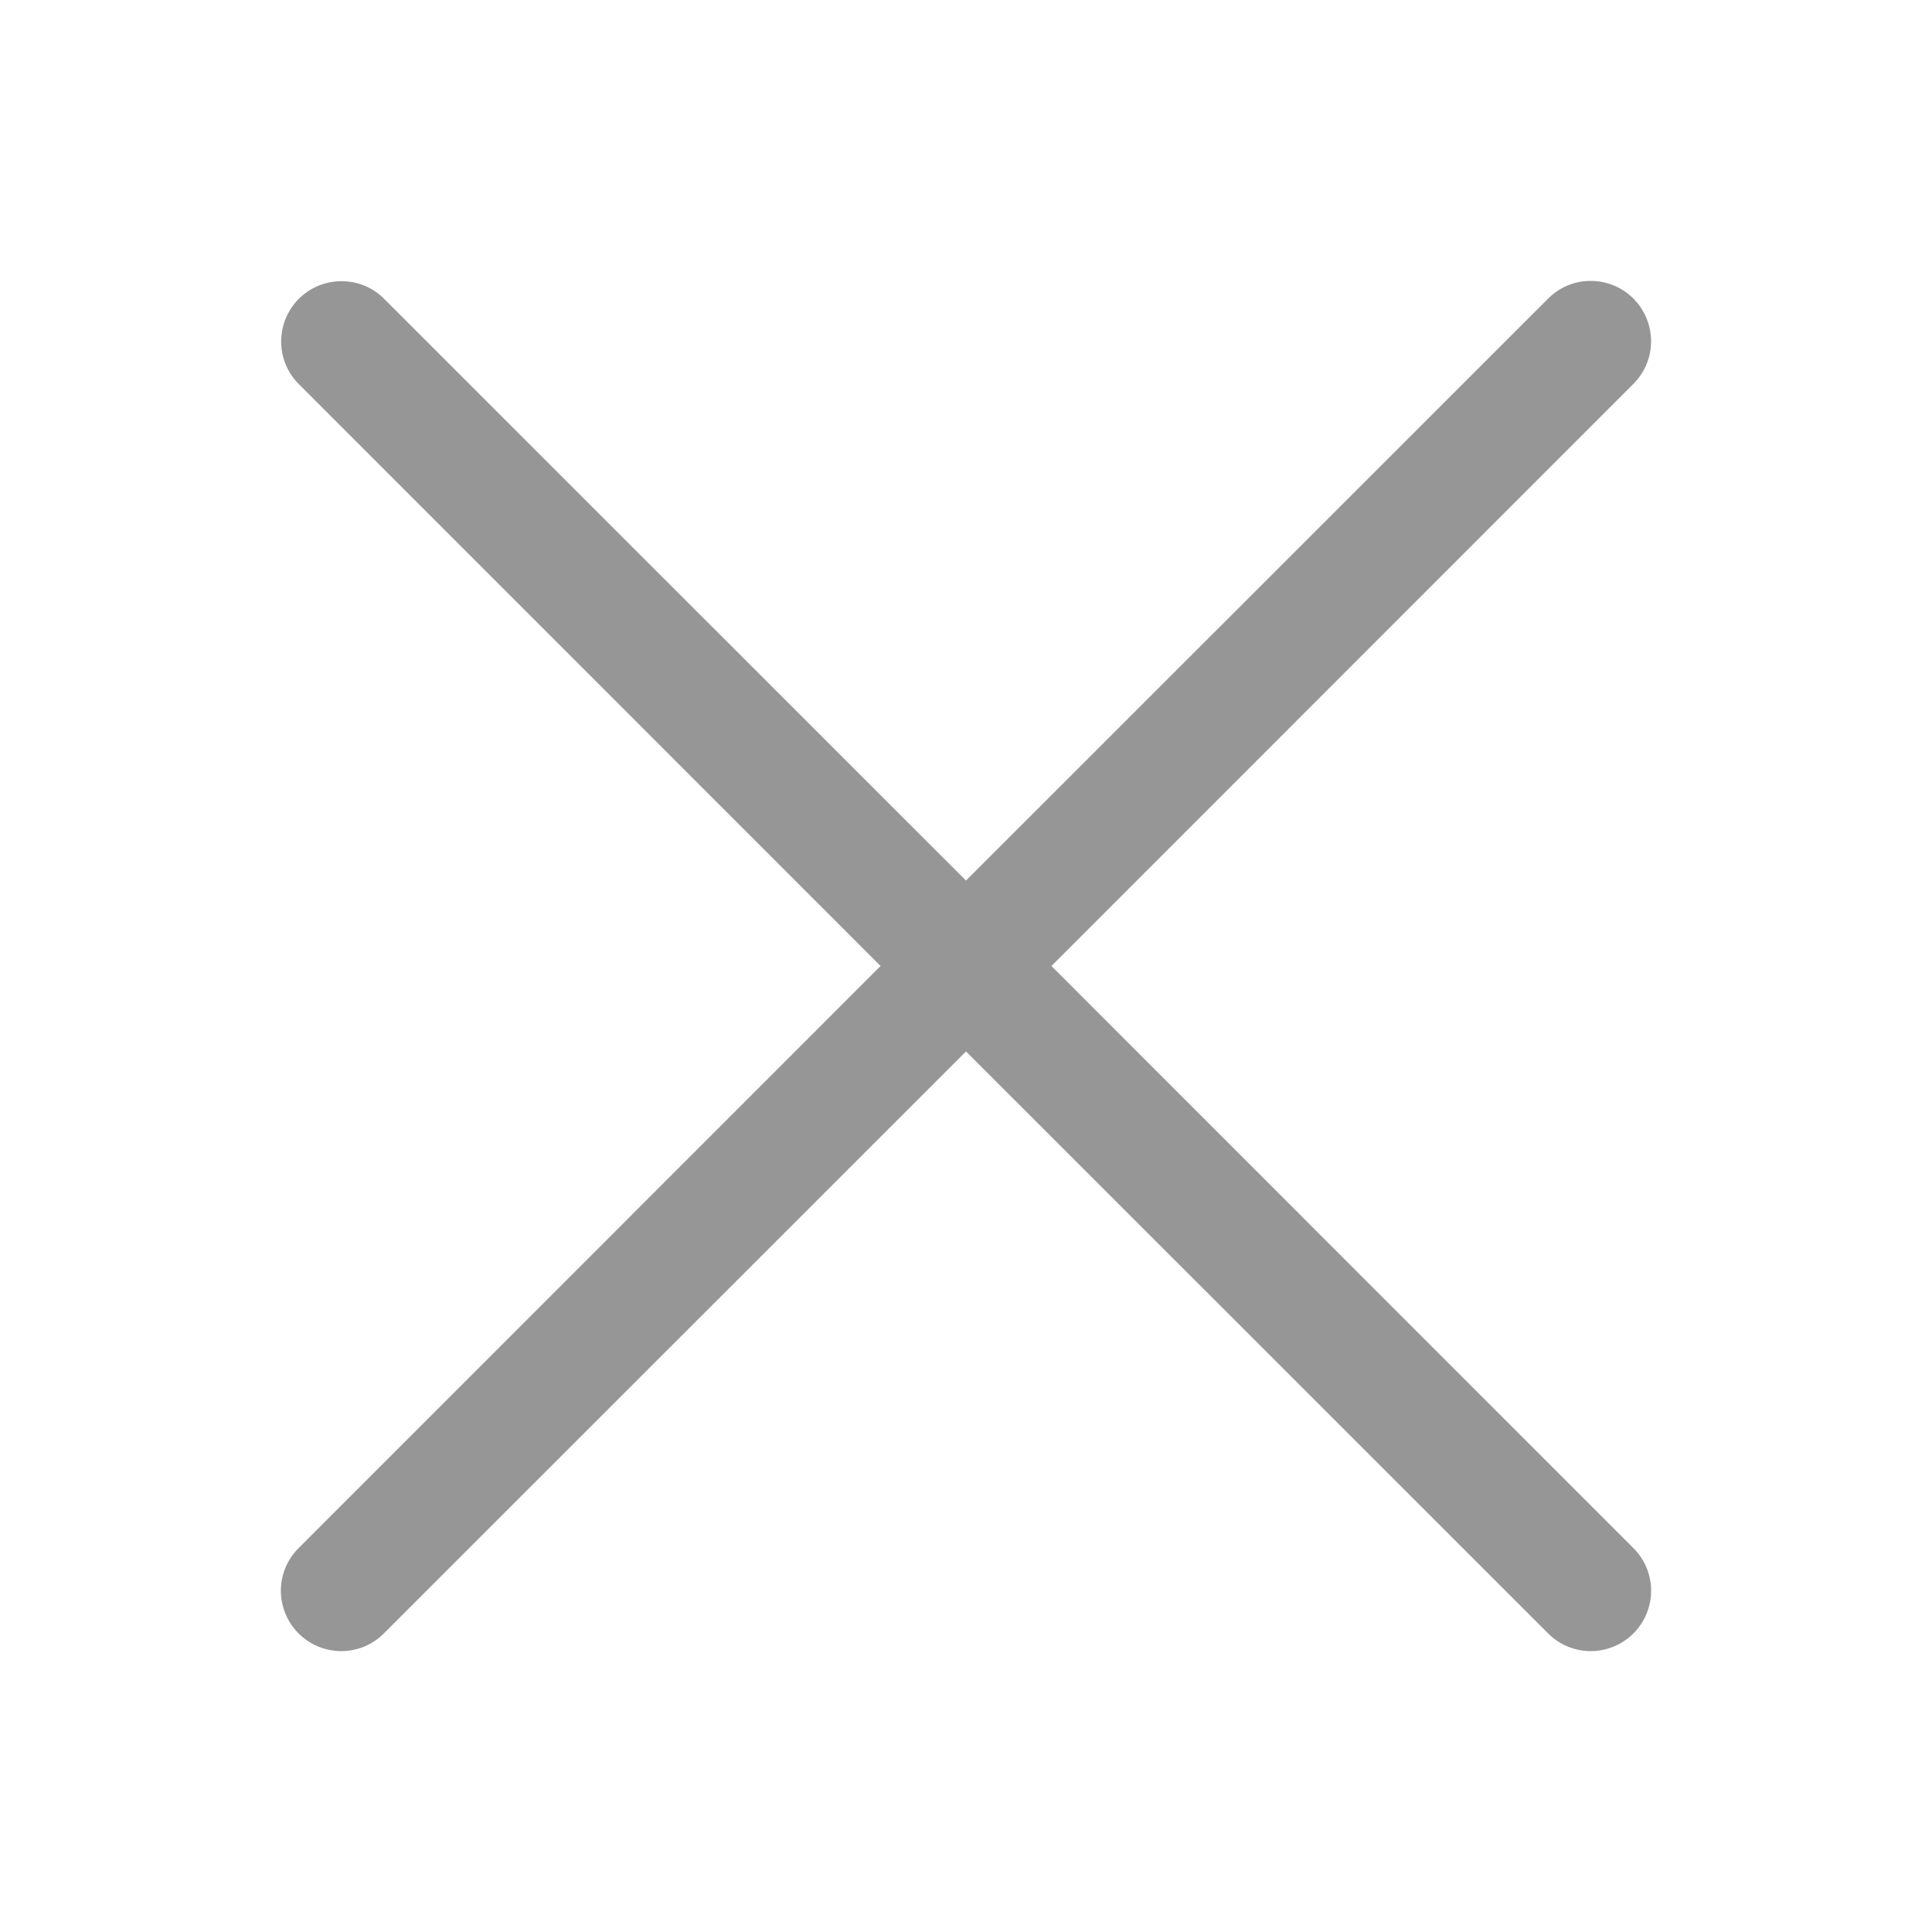 <?xml version="1.0" encoding="UTF-8"?>
<svg xmlns="http://www.w3.org/2000/svg" xmlns:xlink="http://www.w3.org/1999/xlink" width="50px" height="50px" viewBox="0 0 50 50" version="1.1">
<g id="surface1">
<path style=" stroke:none;fill-rule:nonzero;fill:rgb(58.824%,58.824%,58.824%);fill-opacity:1;" d="M 41.133 7.27 C 40.719 7.277 40.328 7.453 40.043 7.75 L 25 22.789 L 9.957 7.75 C 9.664 7.445 9.262 7.277 8.836 7.277 C 8.203 7.277 7.629 7.66 7.391 8.25 C 7.152 8.84 7.293 9.516 7.75 9.957 L 22.789 25 L 7.75 40.043 C 7.34 40.434 7.176 41.016 7.32 41.562 C 7.461 42.109 7.891 42.539 8.438 42.68 C 8.984 42.824 9.566 42.66 9.957 42.25 L 25 27.211 L 40.043 42.25 C 40.434 42.66 41.016 42.824 41.562 42.68 C 42.109 42.539 42.539 42.109 42.68 41.562 C 42.824 41.016 42.66 40.434 42.25 40.043 L 27.211 25 L 42.25 9.957 C 42.715 9.512 42.859 8.828 42.609 8.23 C 42.363 7.637 41.777 7.254 41.133 7.27 Z M 41.133 7.27 "/>
</g>
</svg>
